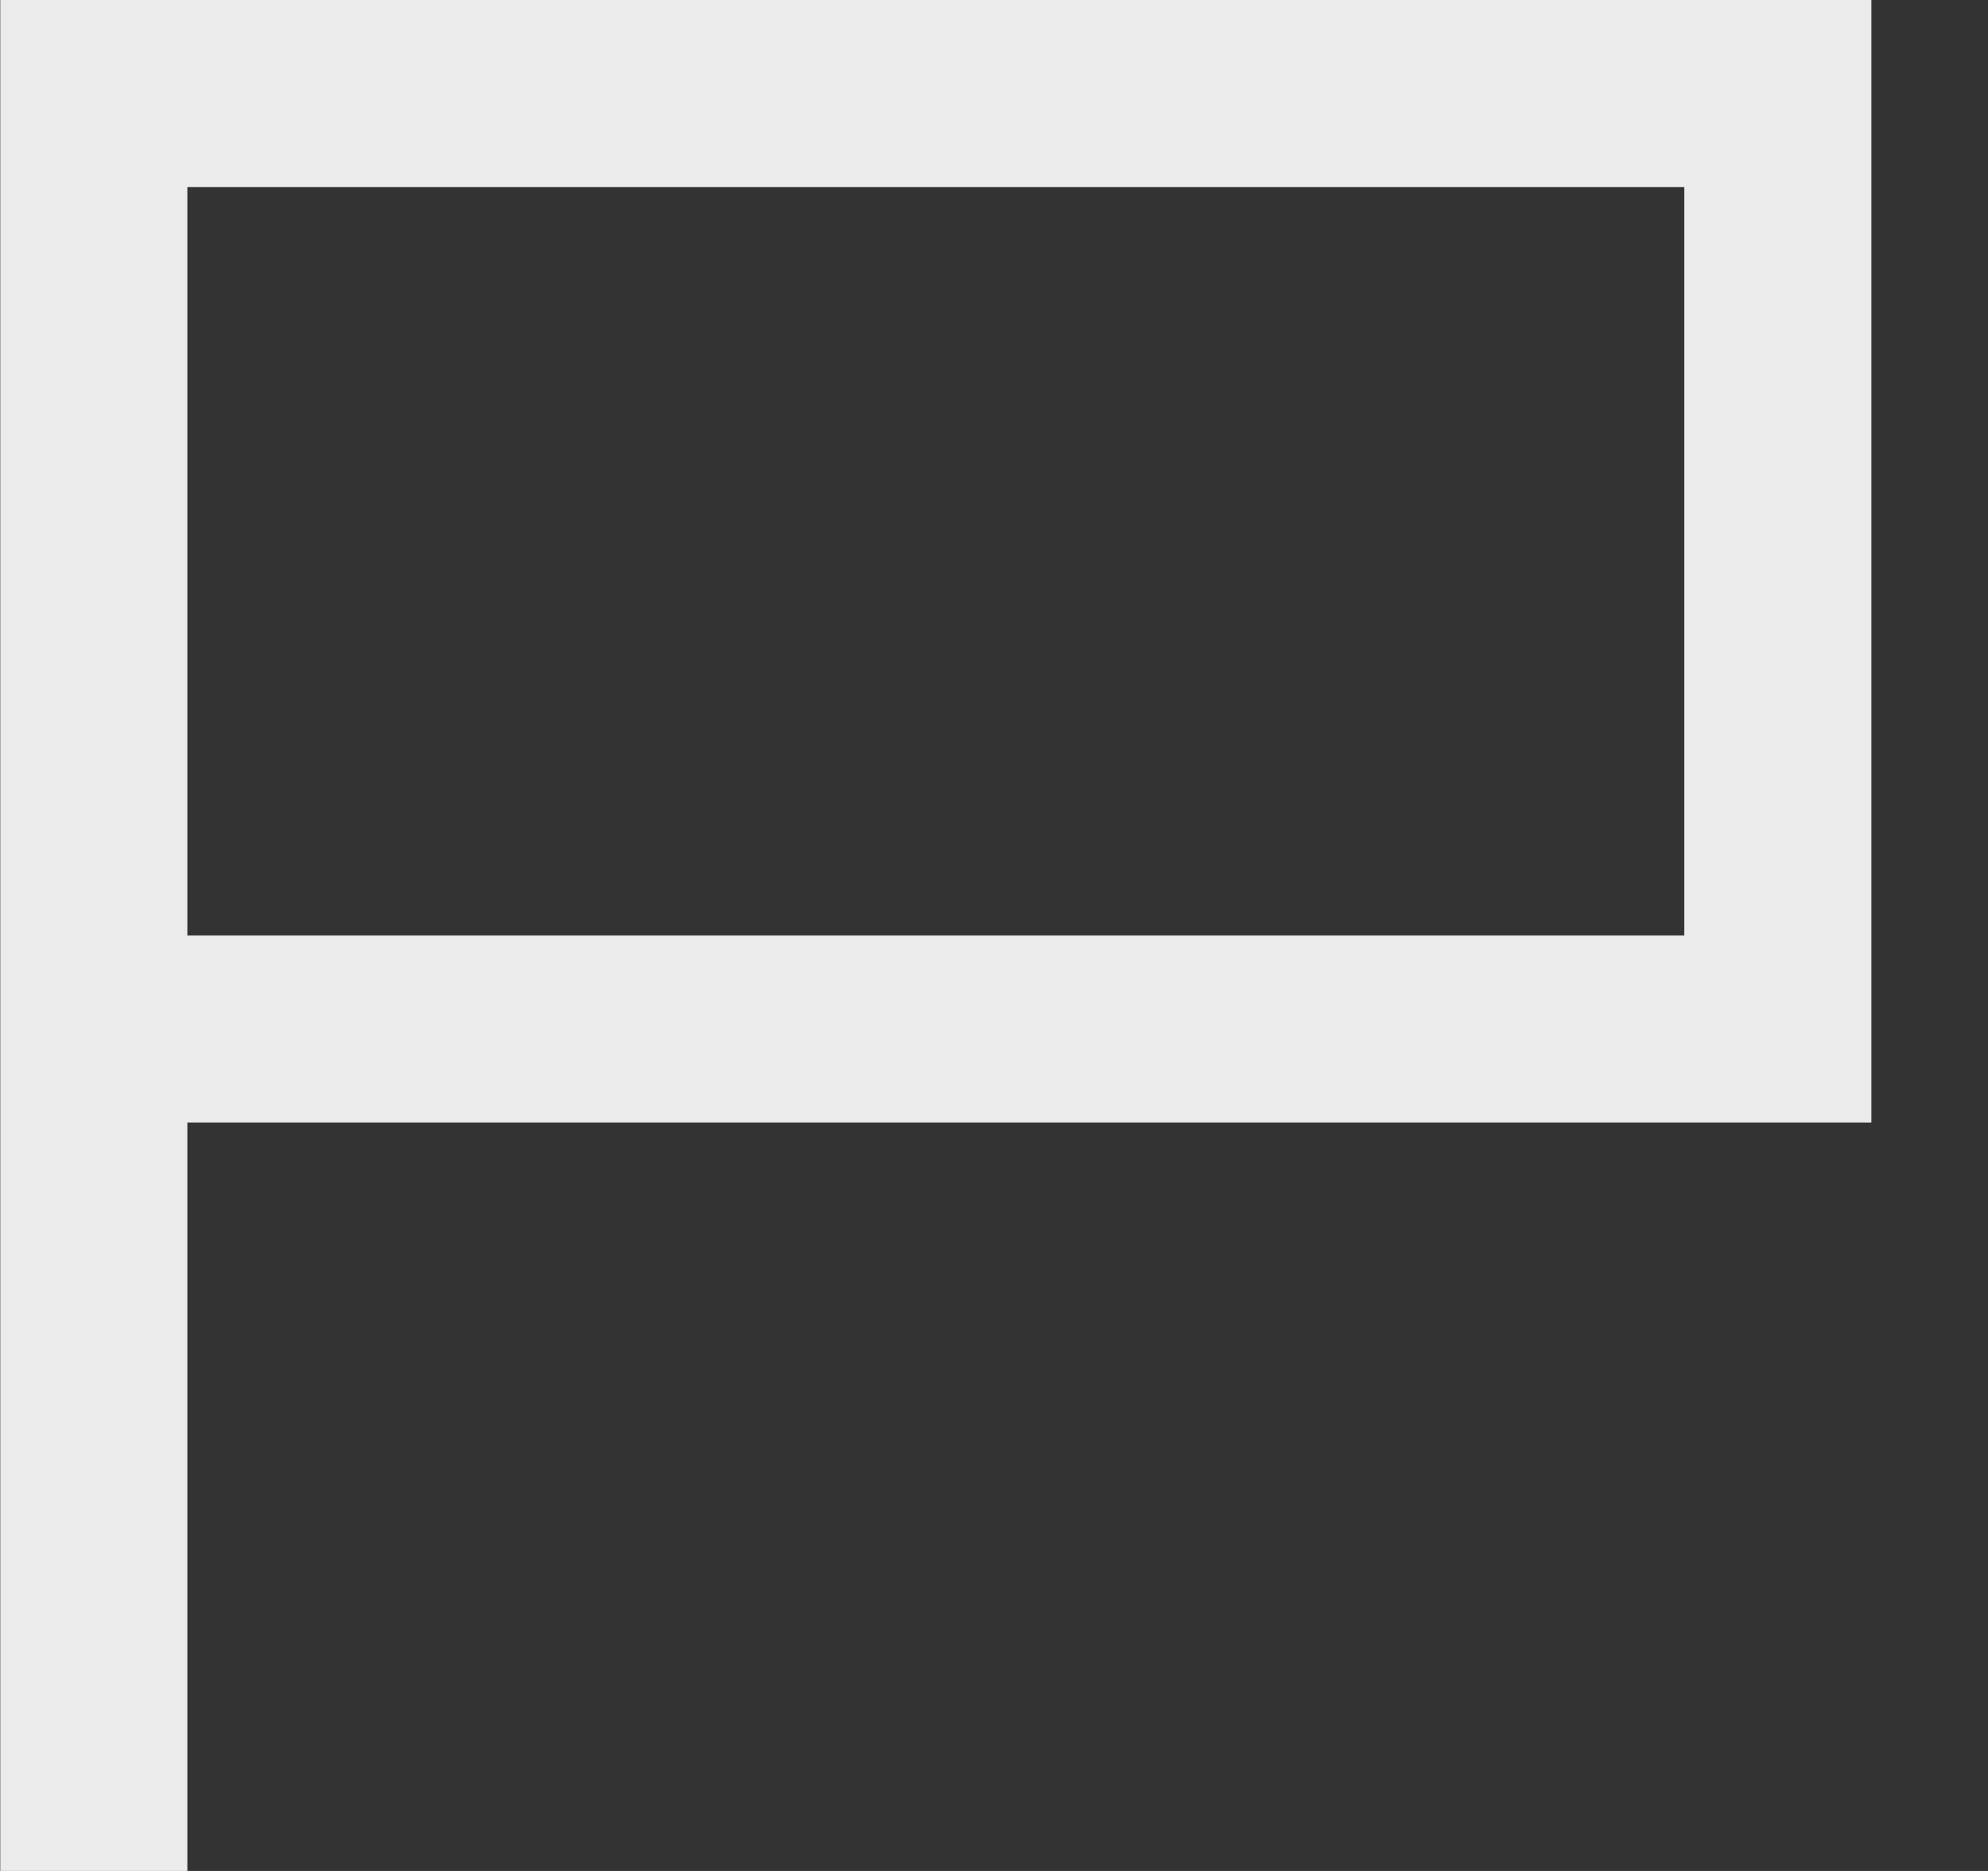 <!-- Generated by IcoMoon.io -->
<svg version="1.1" xmlns="http://www.w3.org/2000/svg" width="34" height="32" viewBox="0 0 34 32">
<rect x="0" y="0" width="34" height="32" fill="#333333" stroke="none"/>
<title>as-report_flag-4</title>
<path fill="#ebebeb" d="M3.205 16v-12.8h25.6v12.8h-25.6zM0.005 0v32h3.2v-12.8h28.8v-19.2h-32z"></path>
</svg>
